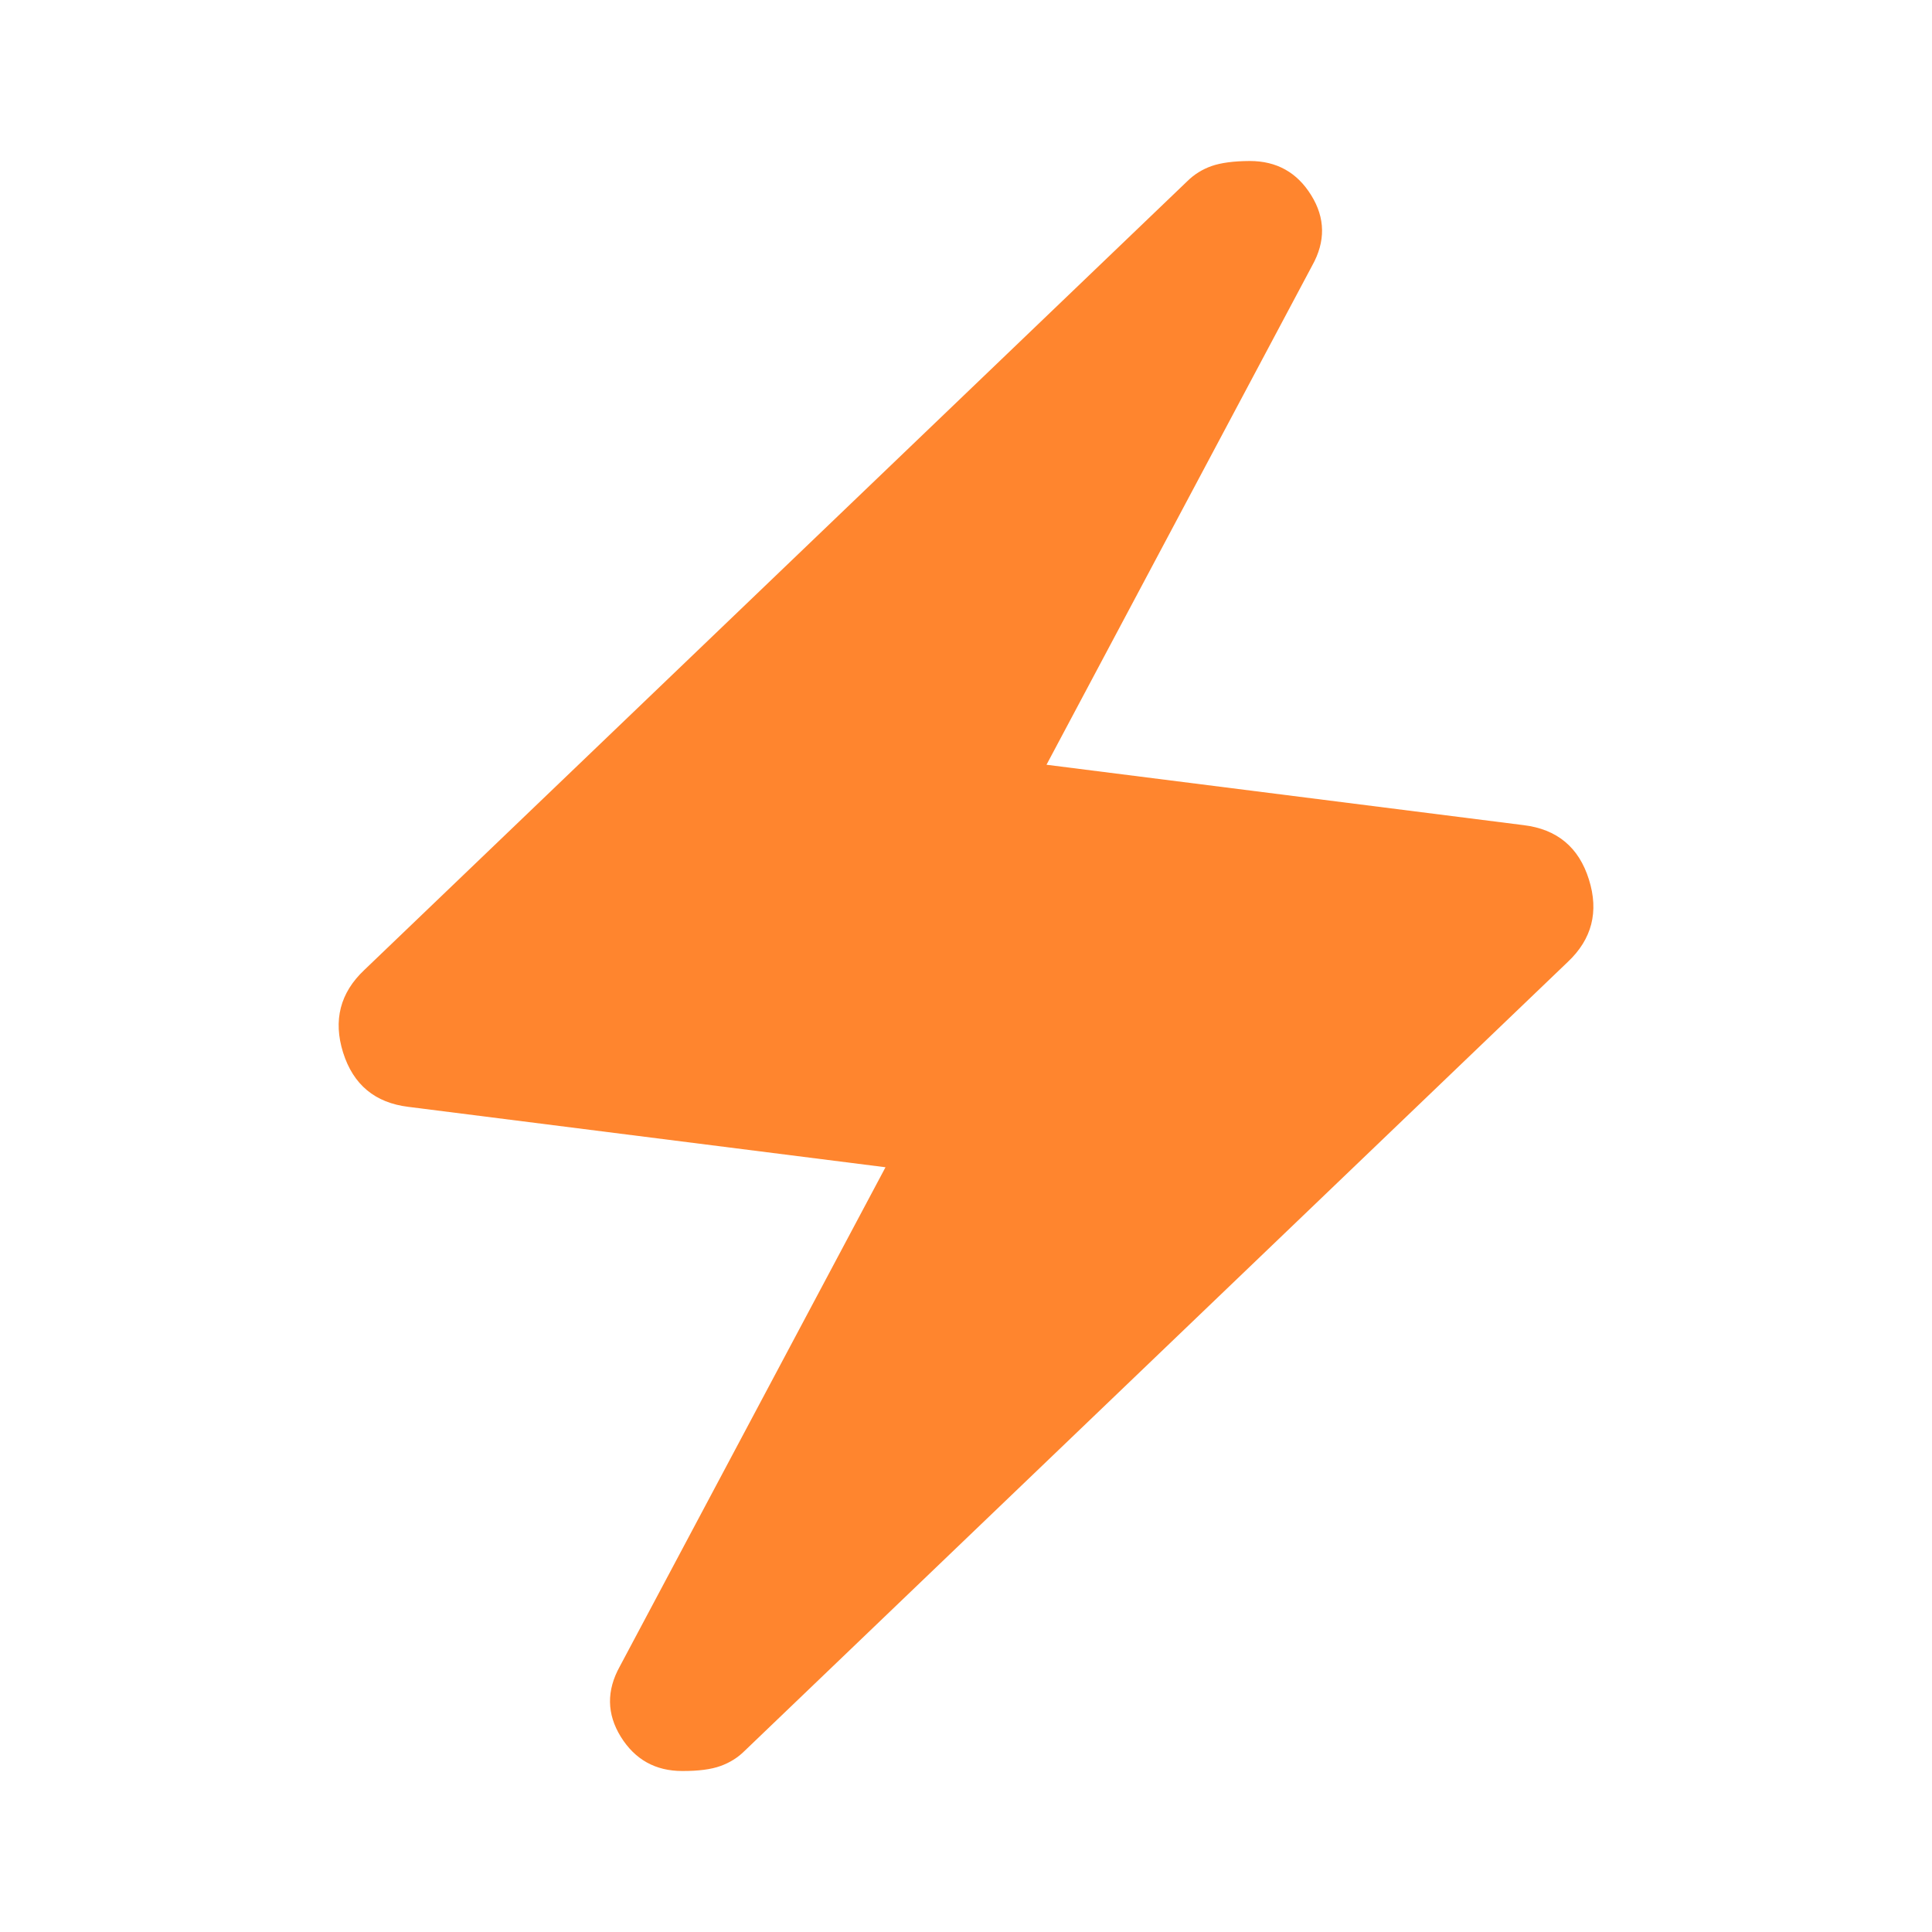 <svg width="24" height="24" viewBox="0 0 24 24" fill="none" xmlns="http://www.w3.org/2000/svg">
<path d="M11 14.5L5.075 13.75C4.659 13.7 4.388 13.475 4.262 13.075C4.137 12.675 4.225 12.333 4.525 12.05L14.75 2.25C14.834 2.167 14.934 2.104 15.05 2.063C15.167 2.022 15.325 2.001 15.525 2C15.859 2 16.113 2.142 16.288 2.425C16.464 2.708 16.468 3 16.3 3.3L13 9.5L18.925 10.25C19.342 10.3 19.613 10.525 19.738 10.925C19.864 11.325 19.776 11.667 19.475 11.95L9.25 21.75C9.167 21.833 9.067 21.896 8.95 21.938C8.834 21.98 8.675 22.001 8.475 22C8.142 22 7.888 21.858 7.712 21.575C7.537 21.292 7.533 21 7.7 20.7L11 14.5Z" fill="#FF852E"/>
</svg>
